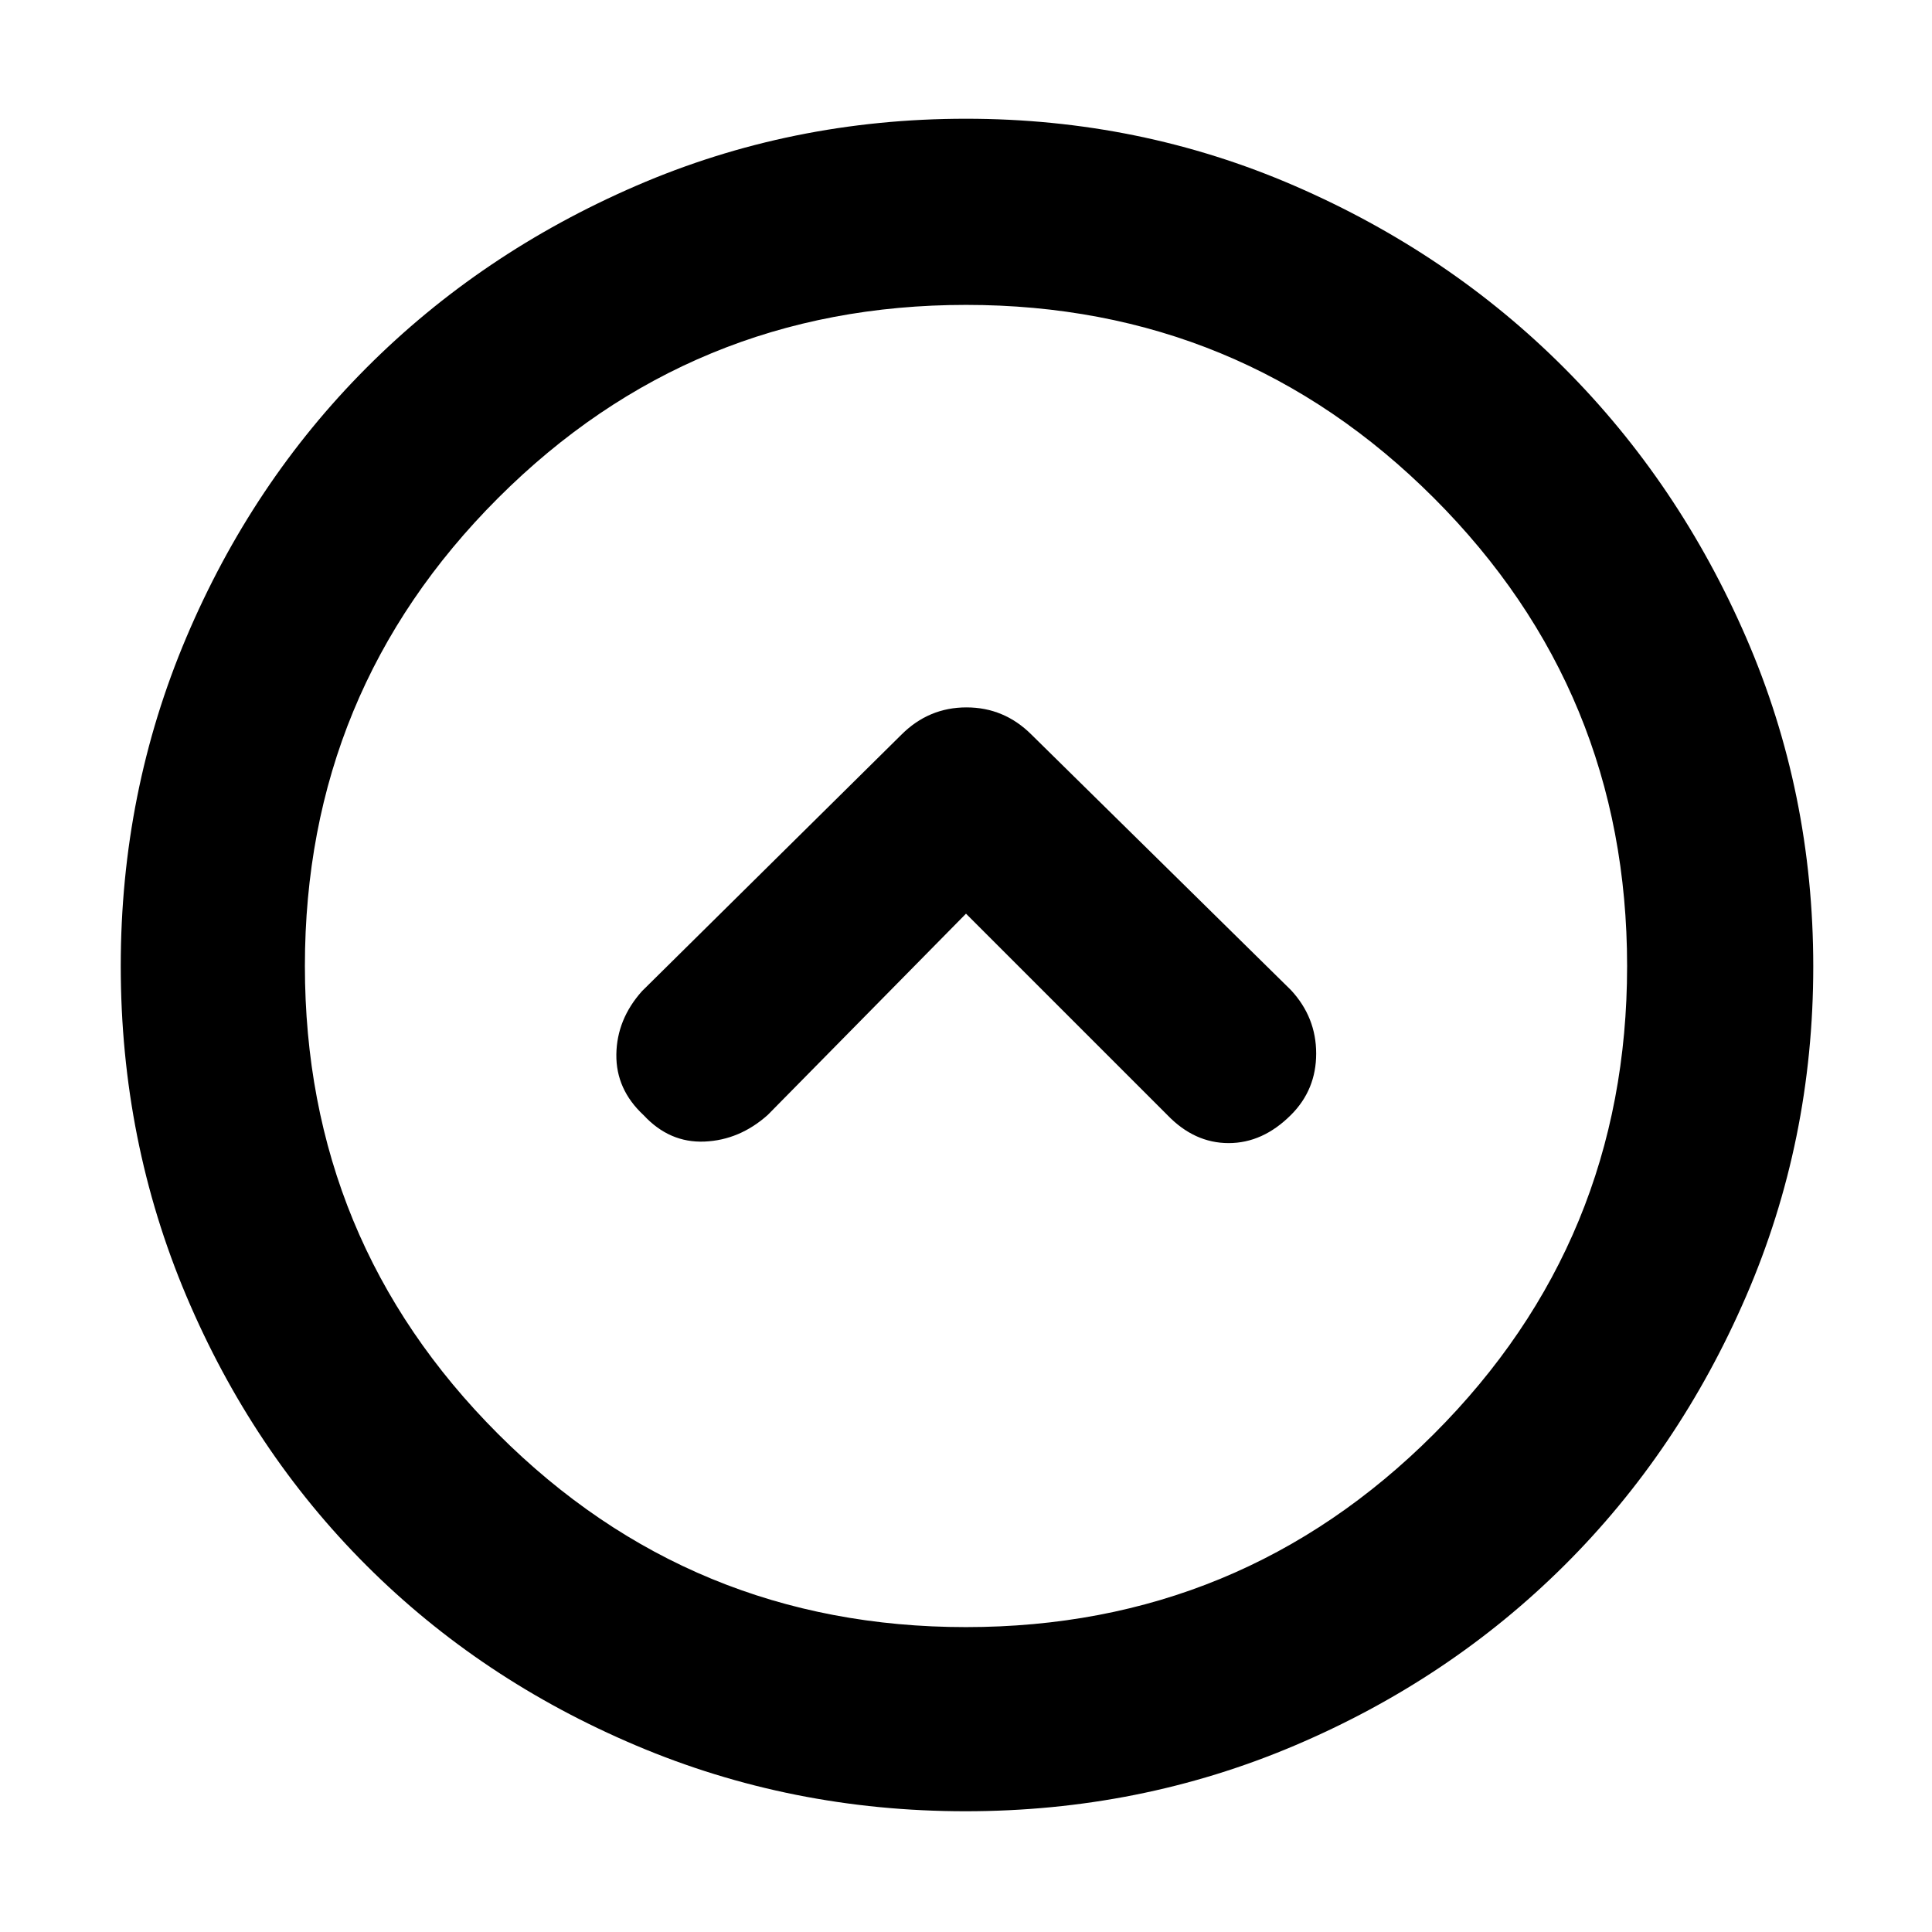 <svg xmlns="http://www.w3.org/2000/svg" height="48" viewBox="0 -960 960 960" width="48"><path d="m480-506 100.1 100.1q13.4 13.9 30.4 13.9t31-14.02Q654-418.5 654-436.5T641.5-468l-129-127q-13.55-13.5-32.27-13.5-18.73 0-32.27 13.5L319-467.5q-12.5 14-12.74 31.43-.23 17.43 13.58 30.23 12.82 13.81 30.24 13.08 17.42-.74 31.42-13.24L480-506Zm-.25 446q-86.66 0-163.81-32.72-77.15-32.71-133.96-89.51-56.81-56.8-89.4-133.83Q60-393.09 60-480q0-86.41 32.6-163.3 32.59-76.9 89.51-133.97 56.92-57.06 133.95-90.4Q393.09-901 480-901q86.41 0 163.3 33.35 76.9 33.34 133.97 90.51 57.06 57.17 90.4 133.99Q901-566.33 901-479.75q0 86.66-33.35 163.8-33.34 77.15-90.51 133.97-57.17 56.81-133.99 89.4Q566.33-60 479.75-60Zm.22-91.5q136.53 0 232.53-95.97 96-95.96 96-232.5 0-136.53-95.97-232.53-95.96-96-232.5-96-136.53 0-232.53 95.97-96 95.96-96 232.5 0 136.53 95.97 232.53 95.96 96 232.5 96ZM480-480Z"/></svg>